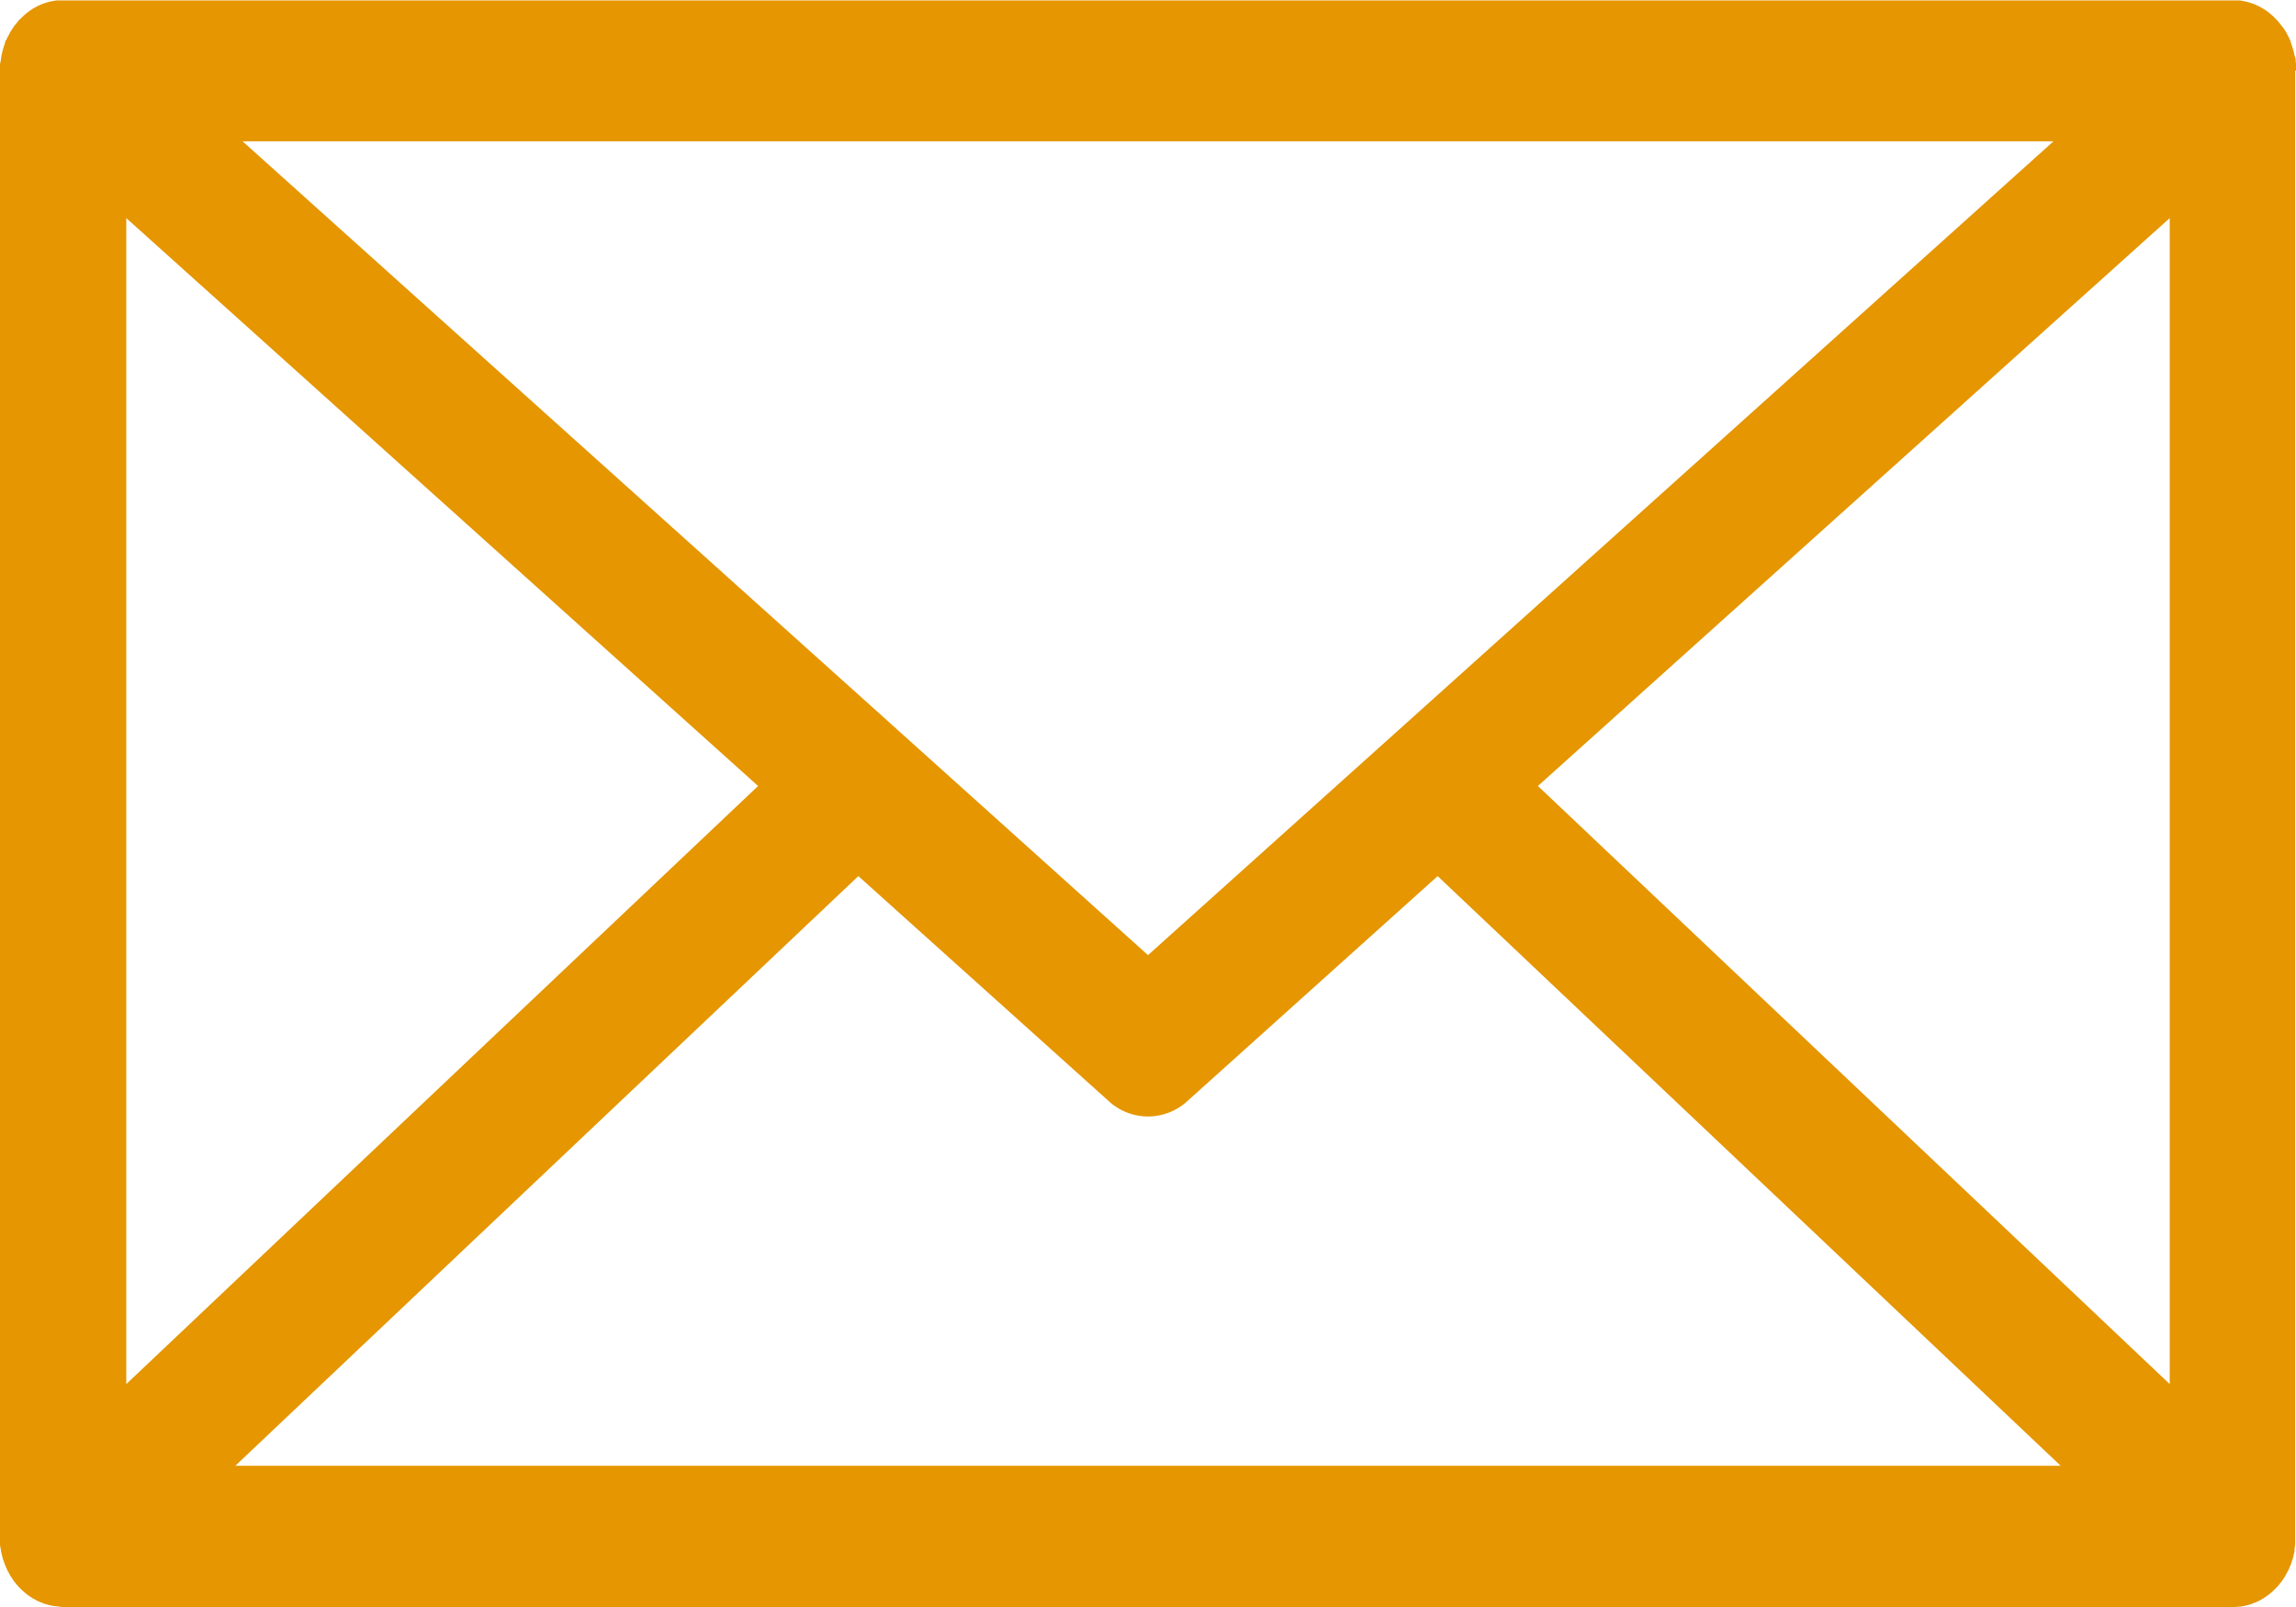 <svg xmlns="http://www.w3.org/2000/svg" xmlns:xlink="http://www.w3.org/1999/xlink" width="40" height="28" viewBox="0 0 40 28">
  <defs>
    <clipPath id="clip-path">
      <rect id="Rectangle_16091" data-name="Rectangle 16091" width="40" height="28" fill="#e59601"/>
    </clipPath>
  </defs>
  <g id="Group_27465" data-name="Group 27465" transform="translate(-663 -445)">
    <g id="Group_1954" data-name="Group 1954" transform="translate(663 445)">
      <g id="Group_1953" data-name="Group 1953" clip-path="url(#clip-path)">
        <path id="Path_3237" data-name="Path 3237" d="M40,1.231c0-.013,0-.025,0-.038s0-.051,0-.077l-.006-.051c0-.023,0-.046-.009-.068L39.968.941c0-.02-.008-.041-.014-.061s-.011-.038-.017-.057L39.919.767,39.9.709c-.007-.017-.014-.034-.022-.051s-.02-.04-.031-.06-.015-.03-.024-.044-.026-.042-.04-.063L39.758.46l0,0c-.015-.02-.031-.039-.046-.058S39.689.374,39.68.363L39.643.325a1.115,1.115,0,0,0-.2-.165L39.424.149c-.015-.01-.032-.017-.047-.026S39.344.1,39.327.1L39.312.09a1.047,1.047,0,0,0-.248-.075L39.017.007l-.043,0c-.022,0-.045,0-.067,0H1.093c-.023,0-.045,0-.068,0l-.042,0L.934.016A1,1,0,0,0,.691.089L.674.1C.657.1.641.114.624.123S.592.139.576.149L.56.16a1.043,1.043,0,0,0-.2.165C.345.337.332.35.32.363L.293.4C.277.416.261.435.247.455l0,0C.235.47.229.481.223.491S.195.532.182.554.166.583.158.6.137.637.127.658.112.692.1.709.089.747.082.767.069.8.063.823.051.861.046.88.037.921.032.941.024.978.021,1s-.007.045-.01.068L0,1.116c0,.026,0,.051,0,.077s0,.025,0,.038V26.777c0,.028,0,.055,0,.083l0,.039q0,.042.012.084l.005.036c.005.029.012.057.019.085l.008.032c0,.016.01.032.015.048s.014.044.022.065l.01.023a.928.928,0,0,0,.037.086c0,.009.01.018.015.027.013.026.026.052.041.076l.021.031c.014.022.029.045.045.067l0,0,.019.023c.018.022.037.045.056.066l.035.036c.017.016.033.032.051.047l.041.035c.017.014.034.026.052.039l.044.029a.487.487,0,0,0,.058.034l.041.023c.023.011.046.021.07.03l.035.014a.816.816,0,0,0,.084.026l.025.007a.858.858,0,0,0,.1.018l.015,0A.866.866,0,0,0,1.1,28H38.9a.892.892,0,0,0,.116-.007l.014,0a.821.821,0,0,0,.1-.018l.025-.007a.689.689,0,0,0,.085-.026l.034-.014c.024-.009.047-.019.07-.03l.041-.022c.02-.011.04-.022.059-.035s.029-.019.043-.029.035-.025.052-.039l.042-.035.05-.047.035-.036c.02-.021.038-.044.056-.066l.019-.023,0,0c.016-.022.031-.045.046-.067s.014-.02.02-.031.028-.05.041-.076l.016-.027c.013-.028.025-.057.037-.086l.01-.023c.008-.021.014-.044.021-.065l.016-.048.007-.032c.007-.028.014-.056.019-.085a.223.223,0,0,0,0-.036q.008-.042.012-.084l0-.039c0-.028,0-.055,0-.083V1.231ZM2.2,3.8l11.007,9.895L2.2,24.116Zm22.188,8.9-.007.006L20,16.642,15.618,12.7l-.005-.005L4.226,2.462H35.775Zm-9.434,2.565,4.358,3.917a1.01,1.01,0,0,0,1.377,0l4.357-3.917L35.9,25.539H4.1Zm11.839-1.57L37.8,3.8V24.116Z" fill="#e59601"/>
      </g>
    </g>
  </g>
</svg>
